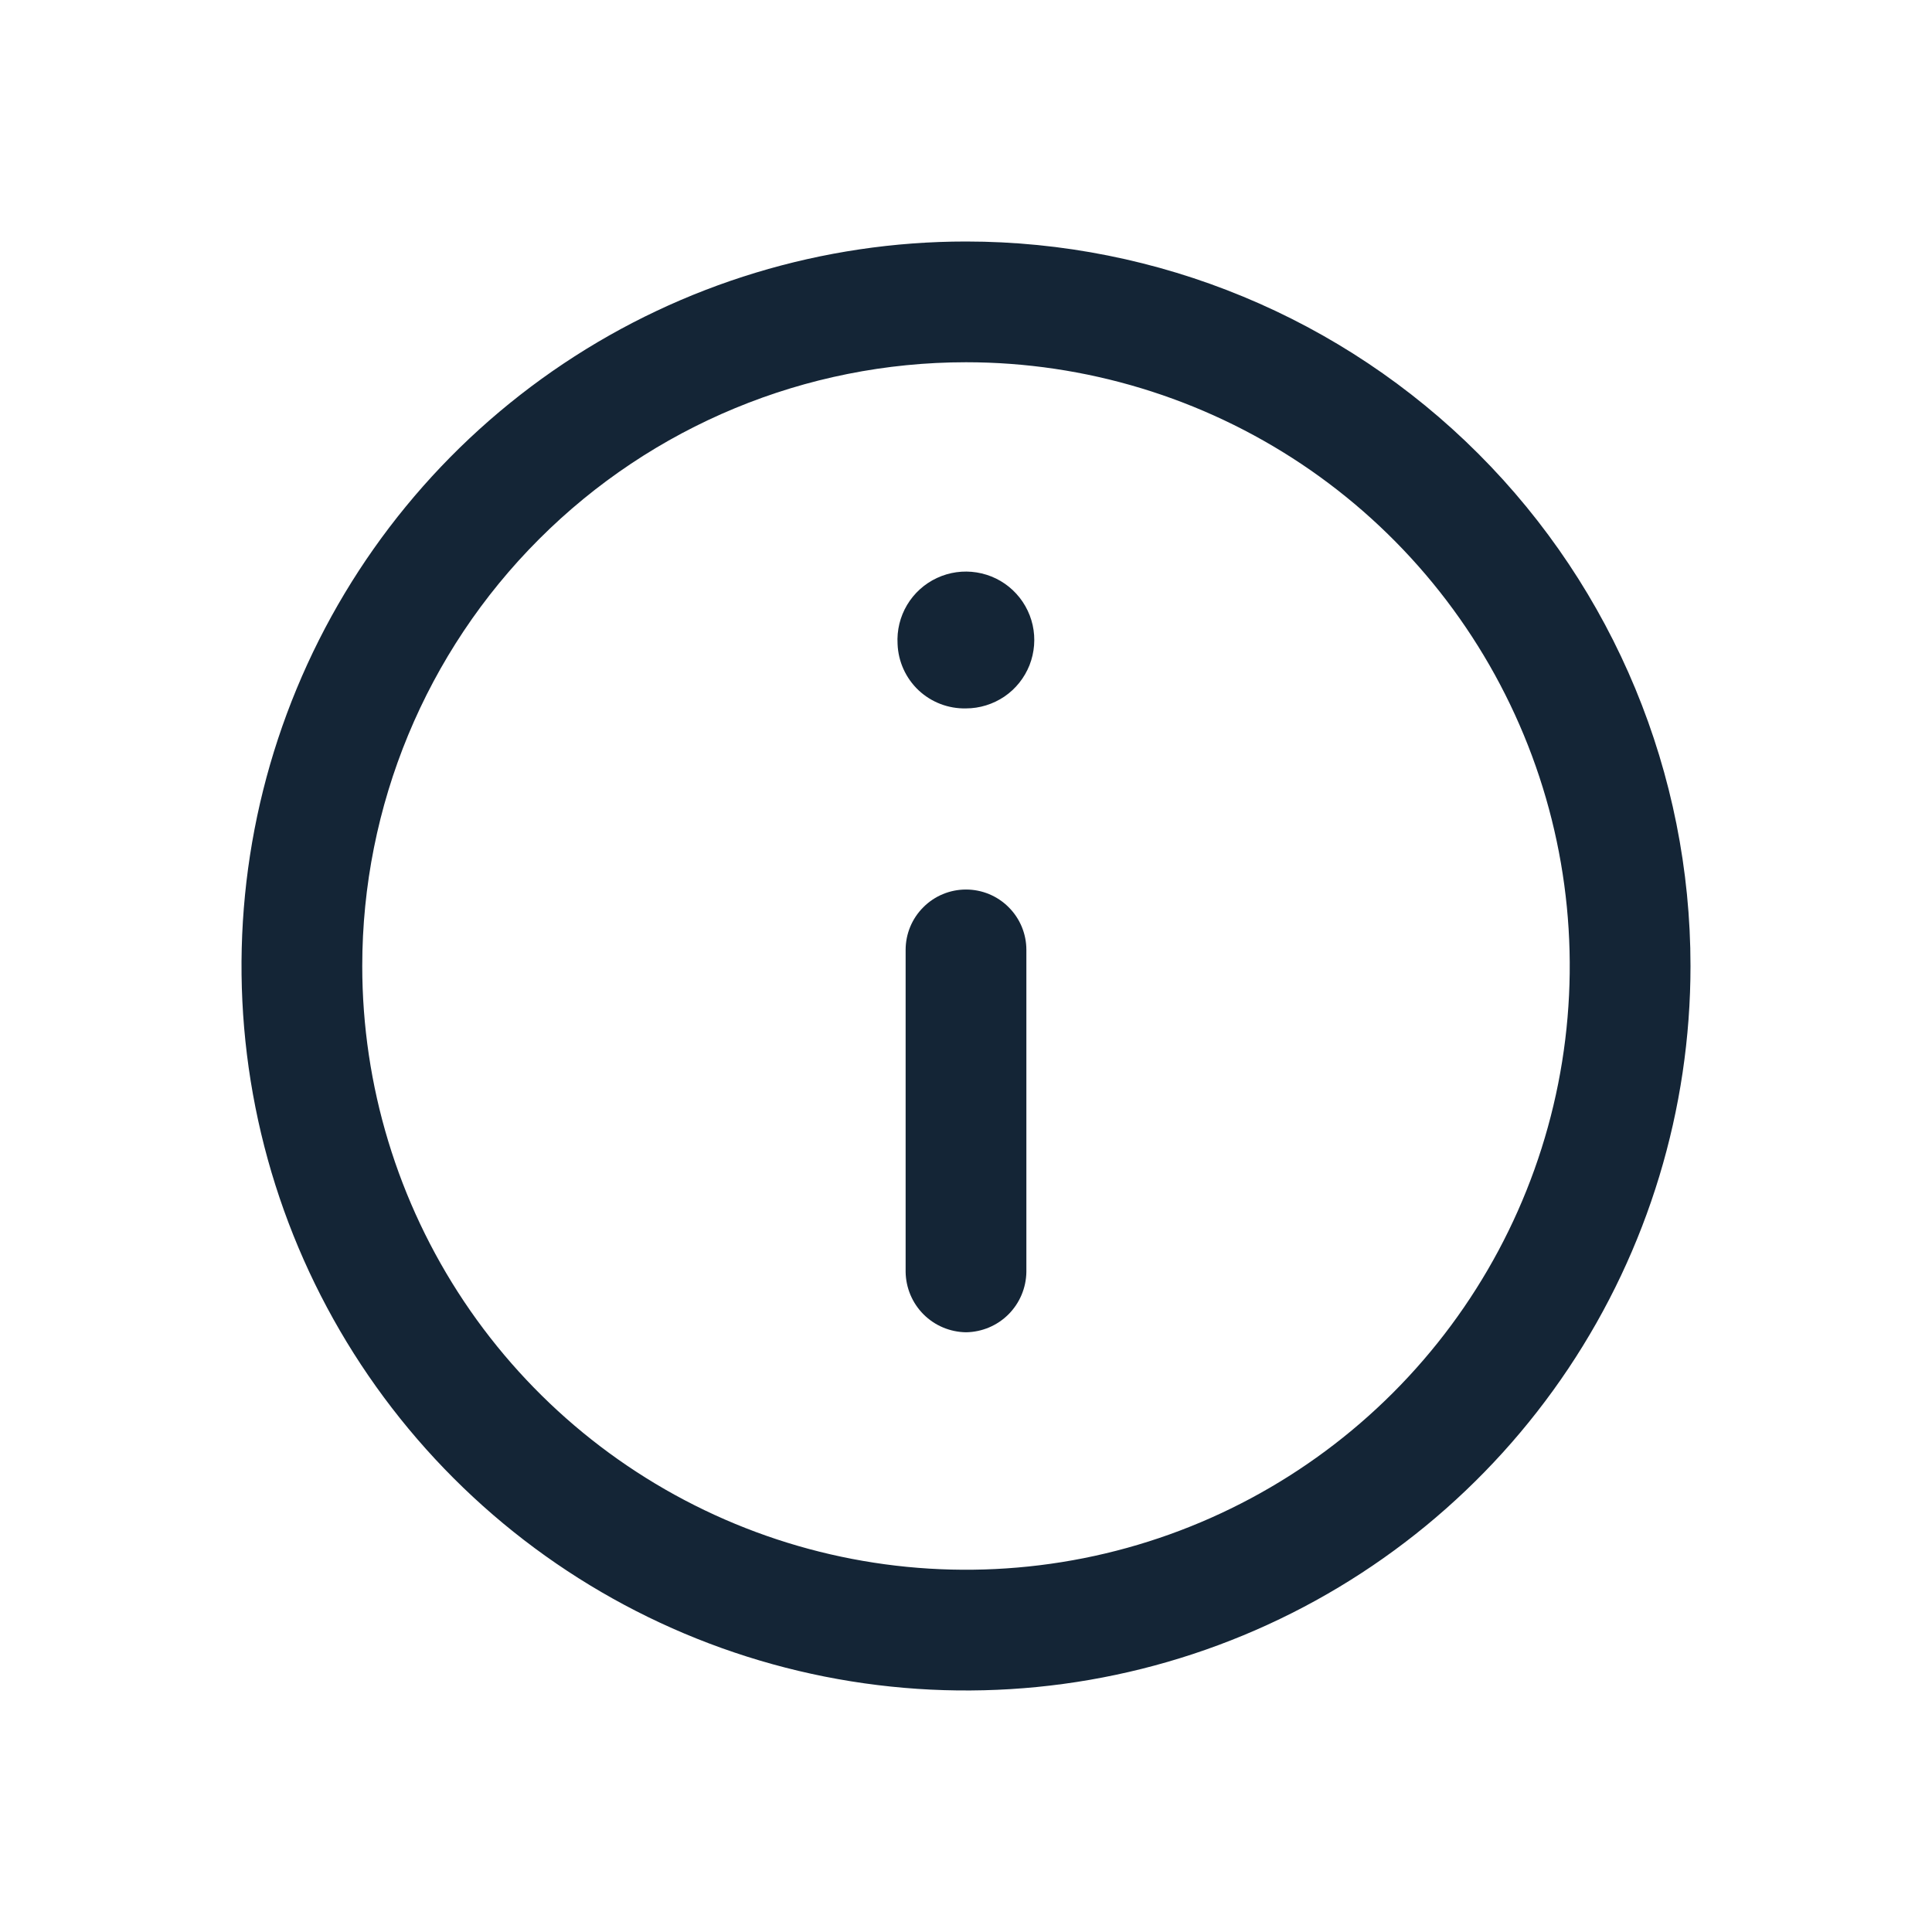 <svg width="24" height="24" viewBox="0 0 24 24" fill="none" xmlns="http://www.w3.org/2000/svg">
<path d="M12 4.5C13.483 4.5 14.933 4.94 16.167 5.764C17.4 6.588 18.361 7.759 18.929 9.13C19.497 10.5 19.645 12.008 19.356 13.463C19.067 14.918 18.352 16.254 17.303 17.303C16.254 18.352 14.918 19.067 13.463 19.356C12.008 19.645 10.5 19.497 9.13 18.929C7.759 18.361 6.588 17.4 5.764 16.167C4.94 14.933 4.5 13.483 4.5 12C4.5 10.011 5.29 8.103 6.697 6.697C8.103 5.29 10.011 4.5 12 4.5ZM12 3C10.22 3 8.48 3.528 7 4.517C5.52 5.506 4.366 6.911 3.685 8.556C3.004 10.2 2.826 12.01 3.173 13.756C3.52 15.502 4.377 17.105 5.636 18.364C6.895 19.623 8.498 20.48 10.244 20.827C11.99 21.174 13.8 20.996 15.444 20.315C17.089 19.634 18.494 18.48 19.483 17C20.472 15.52 21 13.78 21 12C21 9.613 20.052 7.324 18.364 5.636C16.676 3.948 14.387 3 12 3Z" fill="#001325" fill-opacity="0.92"/>
<path d="M11.15 8C11.14 7.83 11.181 7.661 11.268 7.515C11.355 7.369 11.484 7.252 11.639 7.18C11.793 7.108 11.965 7.084 12.133 7.111C12.301 7.138 12.457 7.214 12.581 7.331C12.705 7.448 12.791 7.599 12.828 7.765C12.865 7.931 12.851 8.104 12.789 8.263C12.726 8.421 12.618 8.557 12.477 8.653C12.336 8.748 12.17 8.8 12 8.8C11.781 8.805 11.57 8.724 11.411 8.575C11.252 8.425 11.158 8.218 11.15 8Z" fill="#001325" fill-opacity="0.92"/>
<path d="M12 16.55C11.802 16.547 11.613 16.468 11.473 16.328C11.332 16.187 11.253 15.998 11.25 15.8V11.8C11.25 11.601 11.329 11.41 11.47 11.27C11.61 11.129 11.801 11.05 12 11.05C12.199 11.05 12.39 11.129 12.53 11.27C12.671 11.41 12.75 11.601 12.75 11.8V15.8C12.747 15.998 12.668 16.187 12.527 16.328C12.387 16.468 12.198 16.547 12 16.55Z" fill="#001325" fill-opacity="0.92"/>
</svg>
